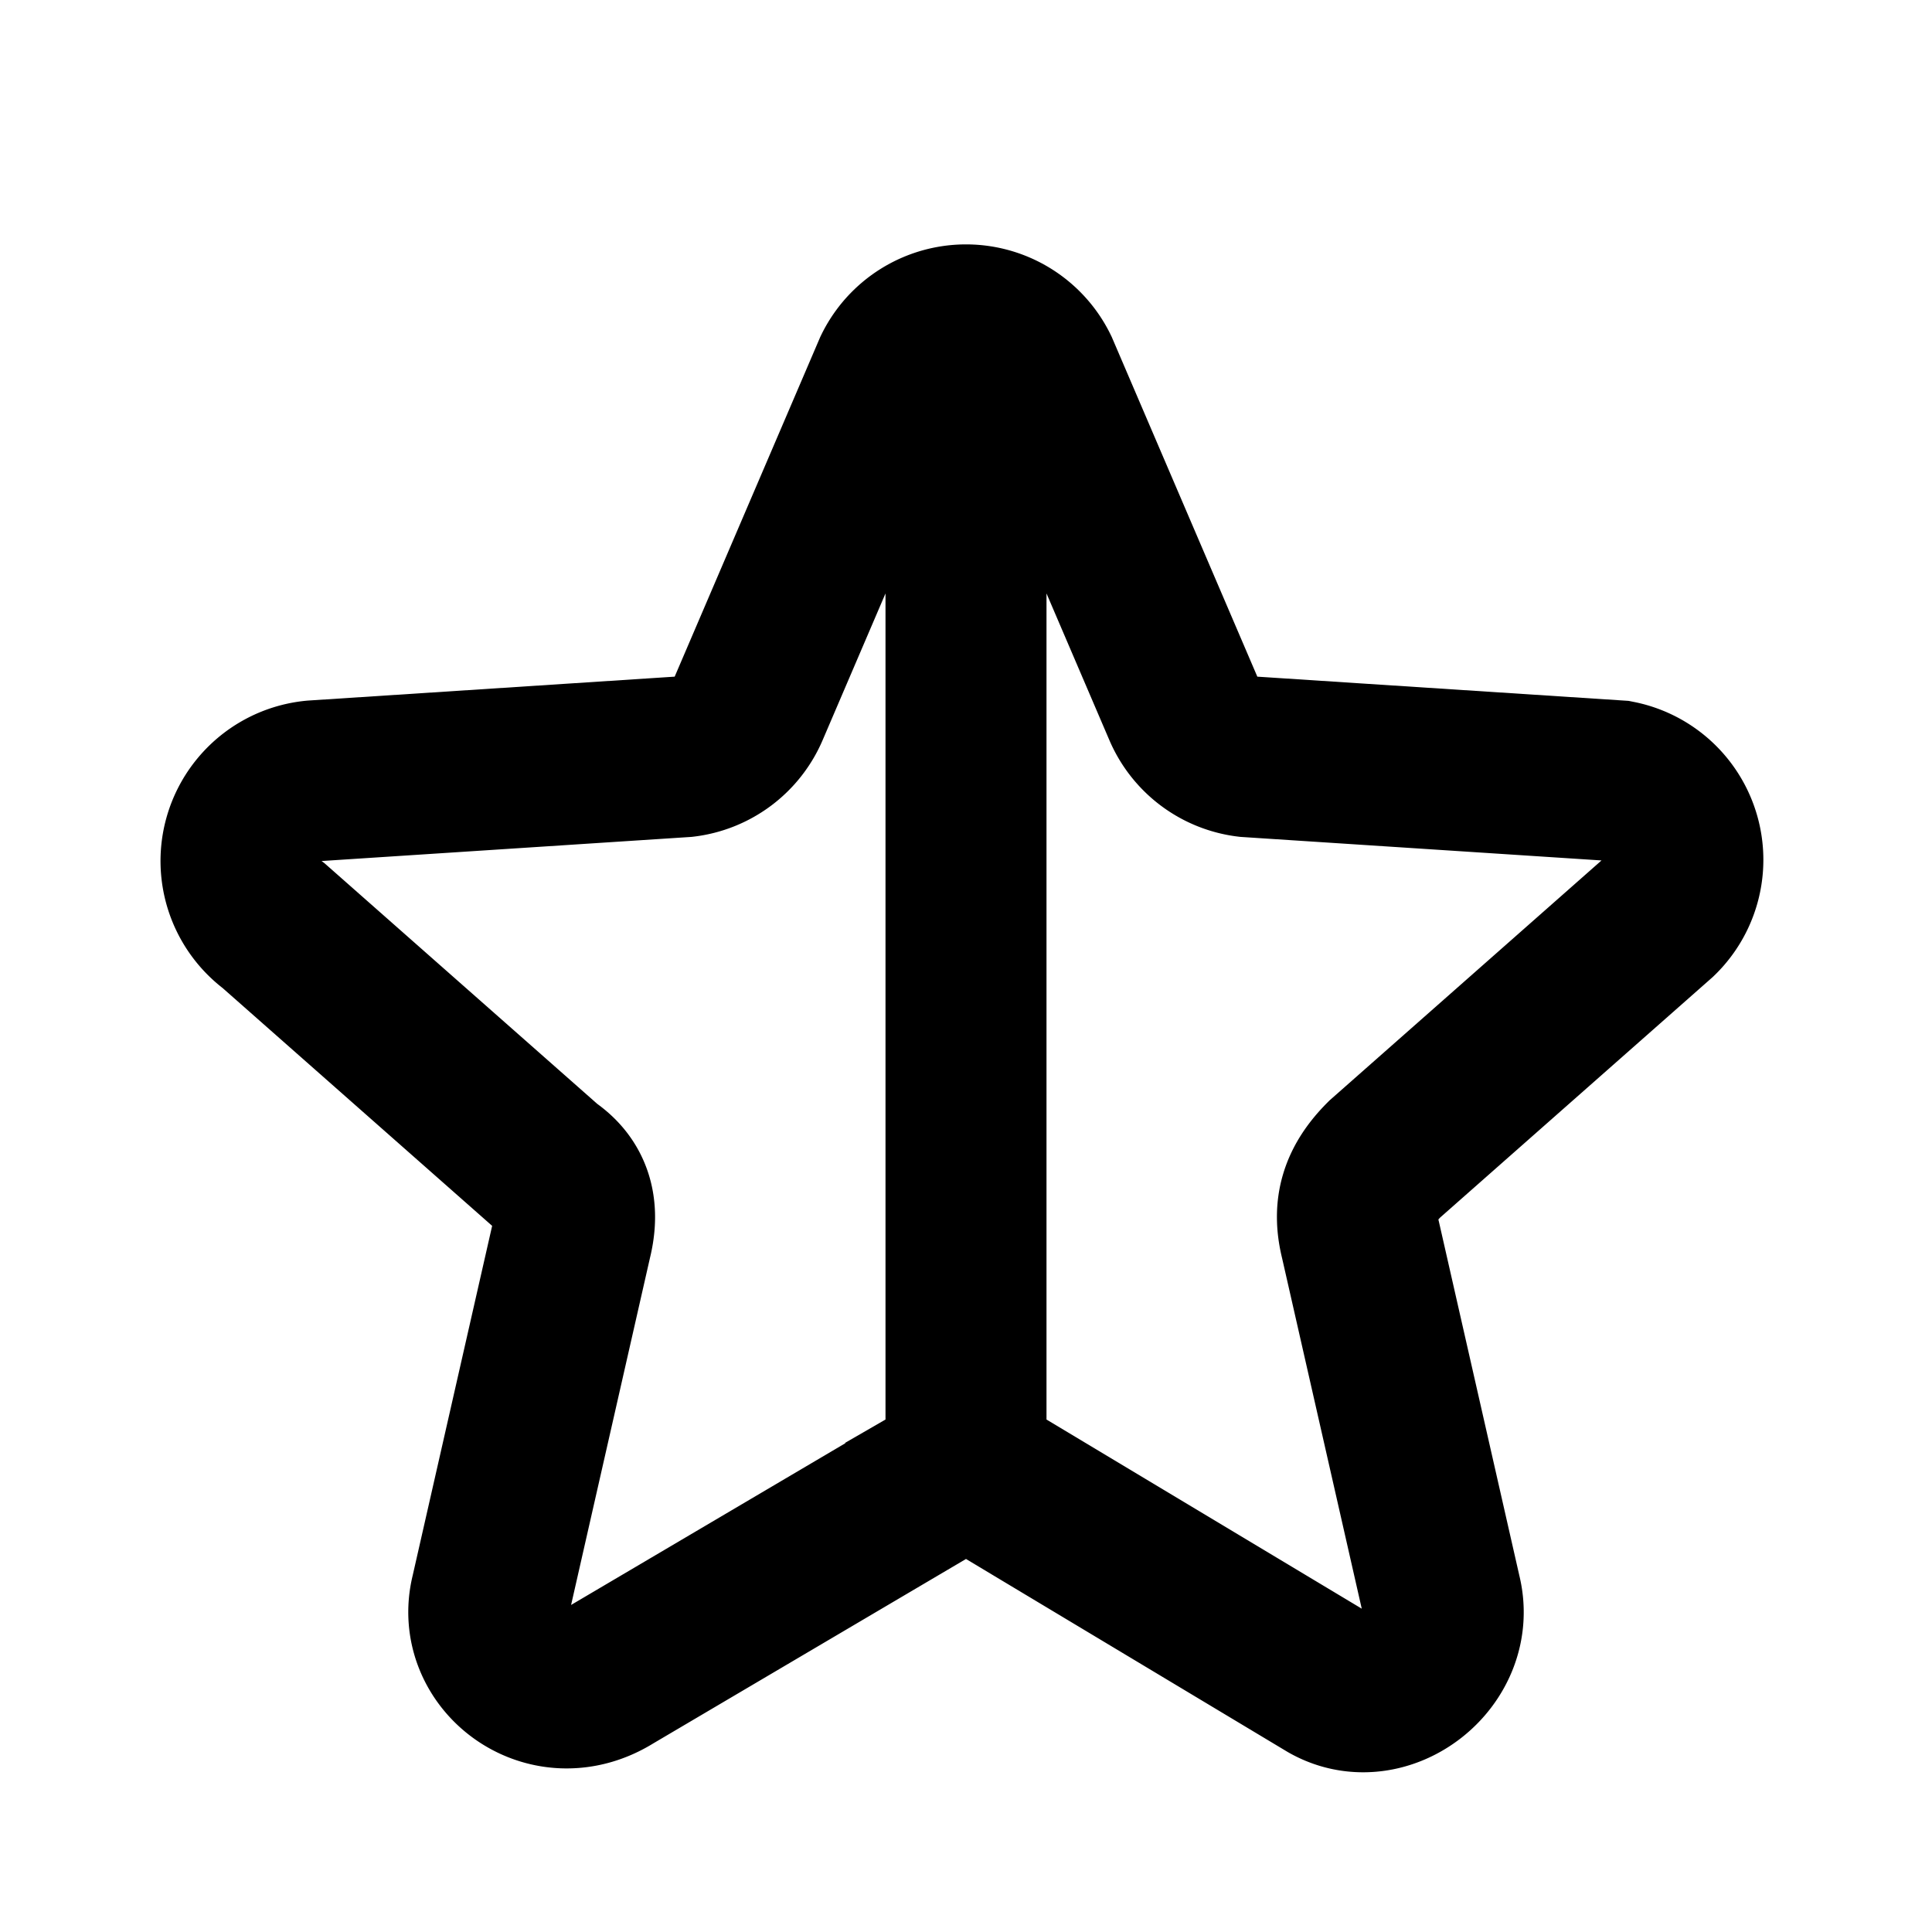 <svg xmlns="http://www.w3.org/2000/svg" fill="none" viewBox="0 0 24 24">
  <path stroke="currentColor" stroke-width="2" d="M12 4.4v14.8M8.5 9.4l-4.6.3a1 1 0 0 0-.5 1.8l3.4 3c.3.2.4.5.3.9l-1 4.4c-.2.8.7 1.5 1.5 1l3.9-2.3a1 1 0 0 1 1 0l4 2.4c.7.4 1.6-.3 1.4-1.1l-1-4.4c-.1-.4 0-.7.3-1l3.4-3a1 1 0 0 0-.5-1.7l-4.6-.3a1 1 0 0 1-.8-.6l-1.8-4.2a1 1 0 0 0-1.8 0L9.3 8.8a1 1 0 0 1-.8.6Z"/>
</svg>
